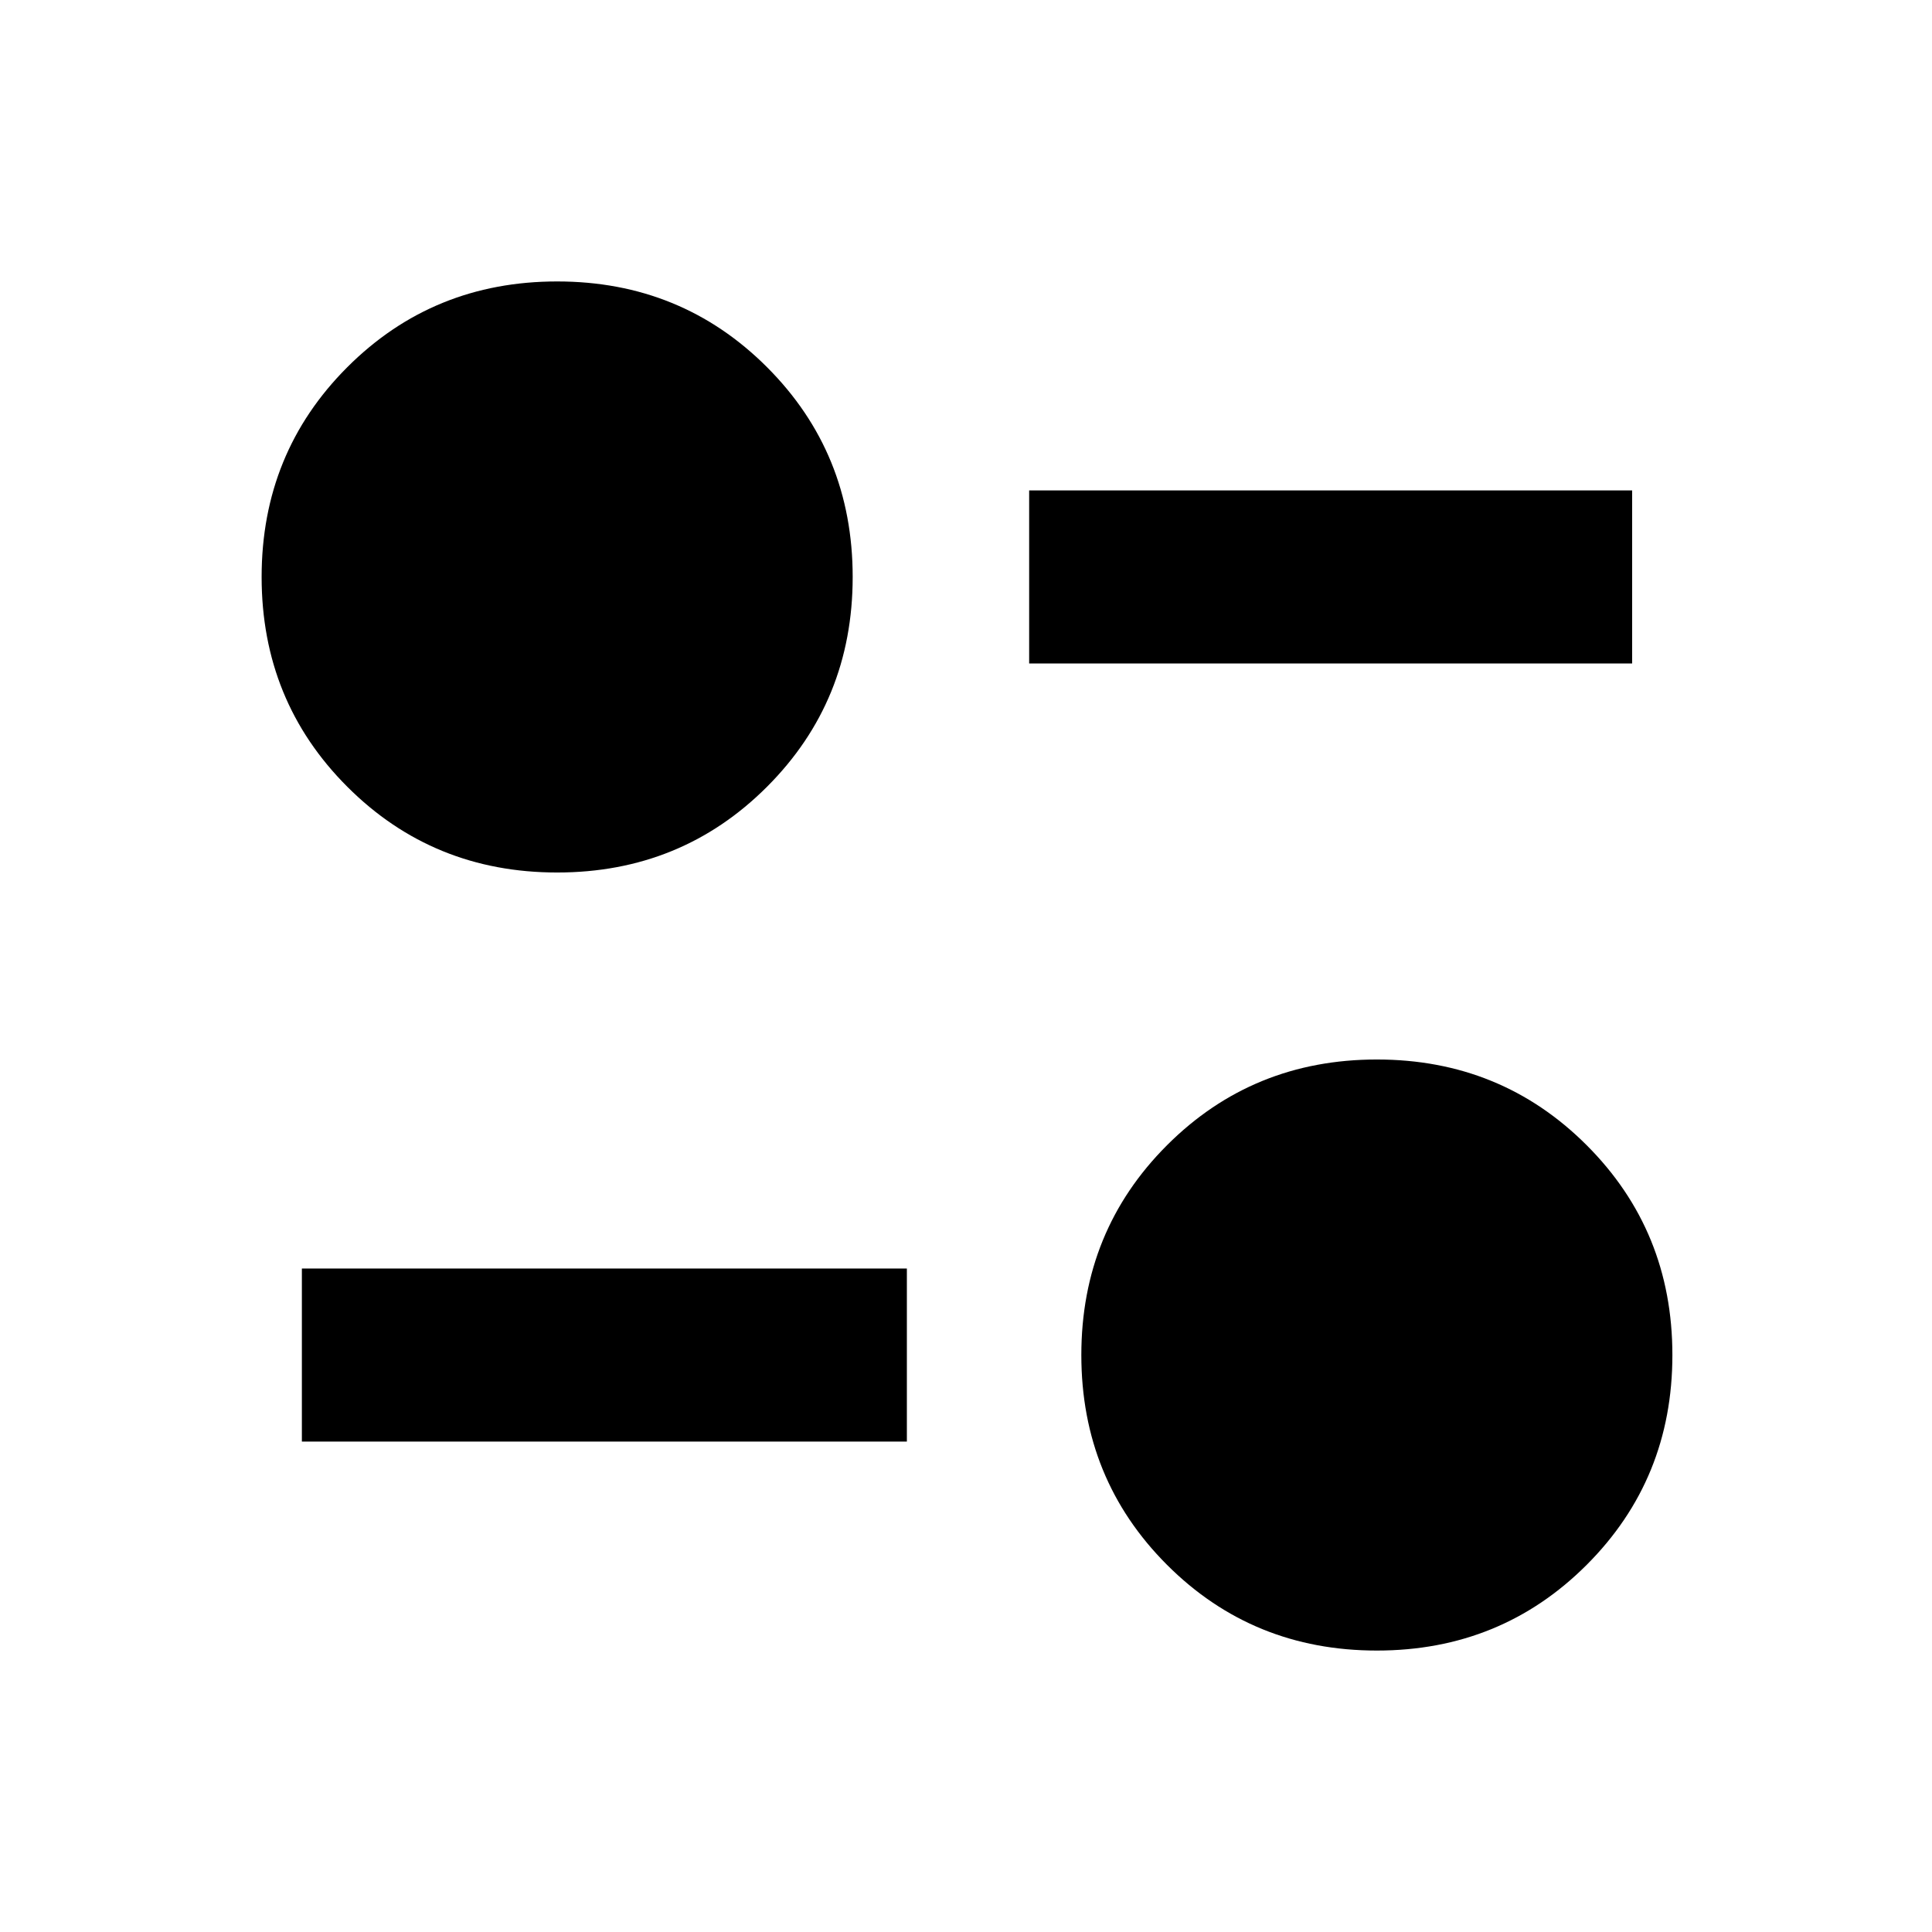 <svg xmlns="http://www.w3.org/2000/svg" height="24" viewBox="0 -960 960 960" width="24"><path d="M684.15-139.85q-61.67 0-104.26-42.58-42.58-42.59-42.58-104.26 0-61.68 42.58-104.26 42.59-42.59 104.26-42.59 61.68 0 104.26 42.59Q831-348.37 831-286.69q0 61.67-42.59 104.26-42.58 42.58-104.26 42.58ZM150-243.69v-86h300.62v86H150Zm126.85-282.77q-61.68 0-104.26-42.59Q130-611.63 130-673.31q0-61.67 42.59-104.26 42.58-42.58 104.26-42.58 61.67 0 104.26 42.58 42.58 42.59 42.58 104.26 0 61.68-42.58 104.26-42.59 42.59-104.26 42.59Zm234.53-103.85v-86H811v86H511.38Z"/></svg>